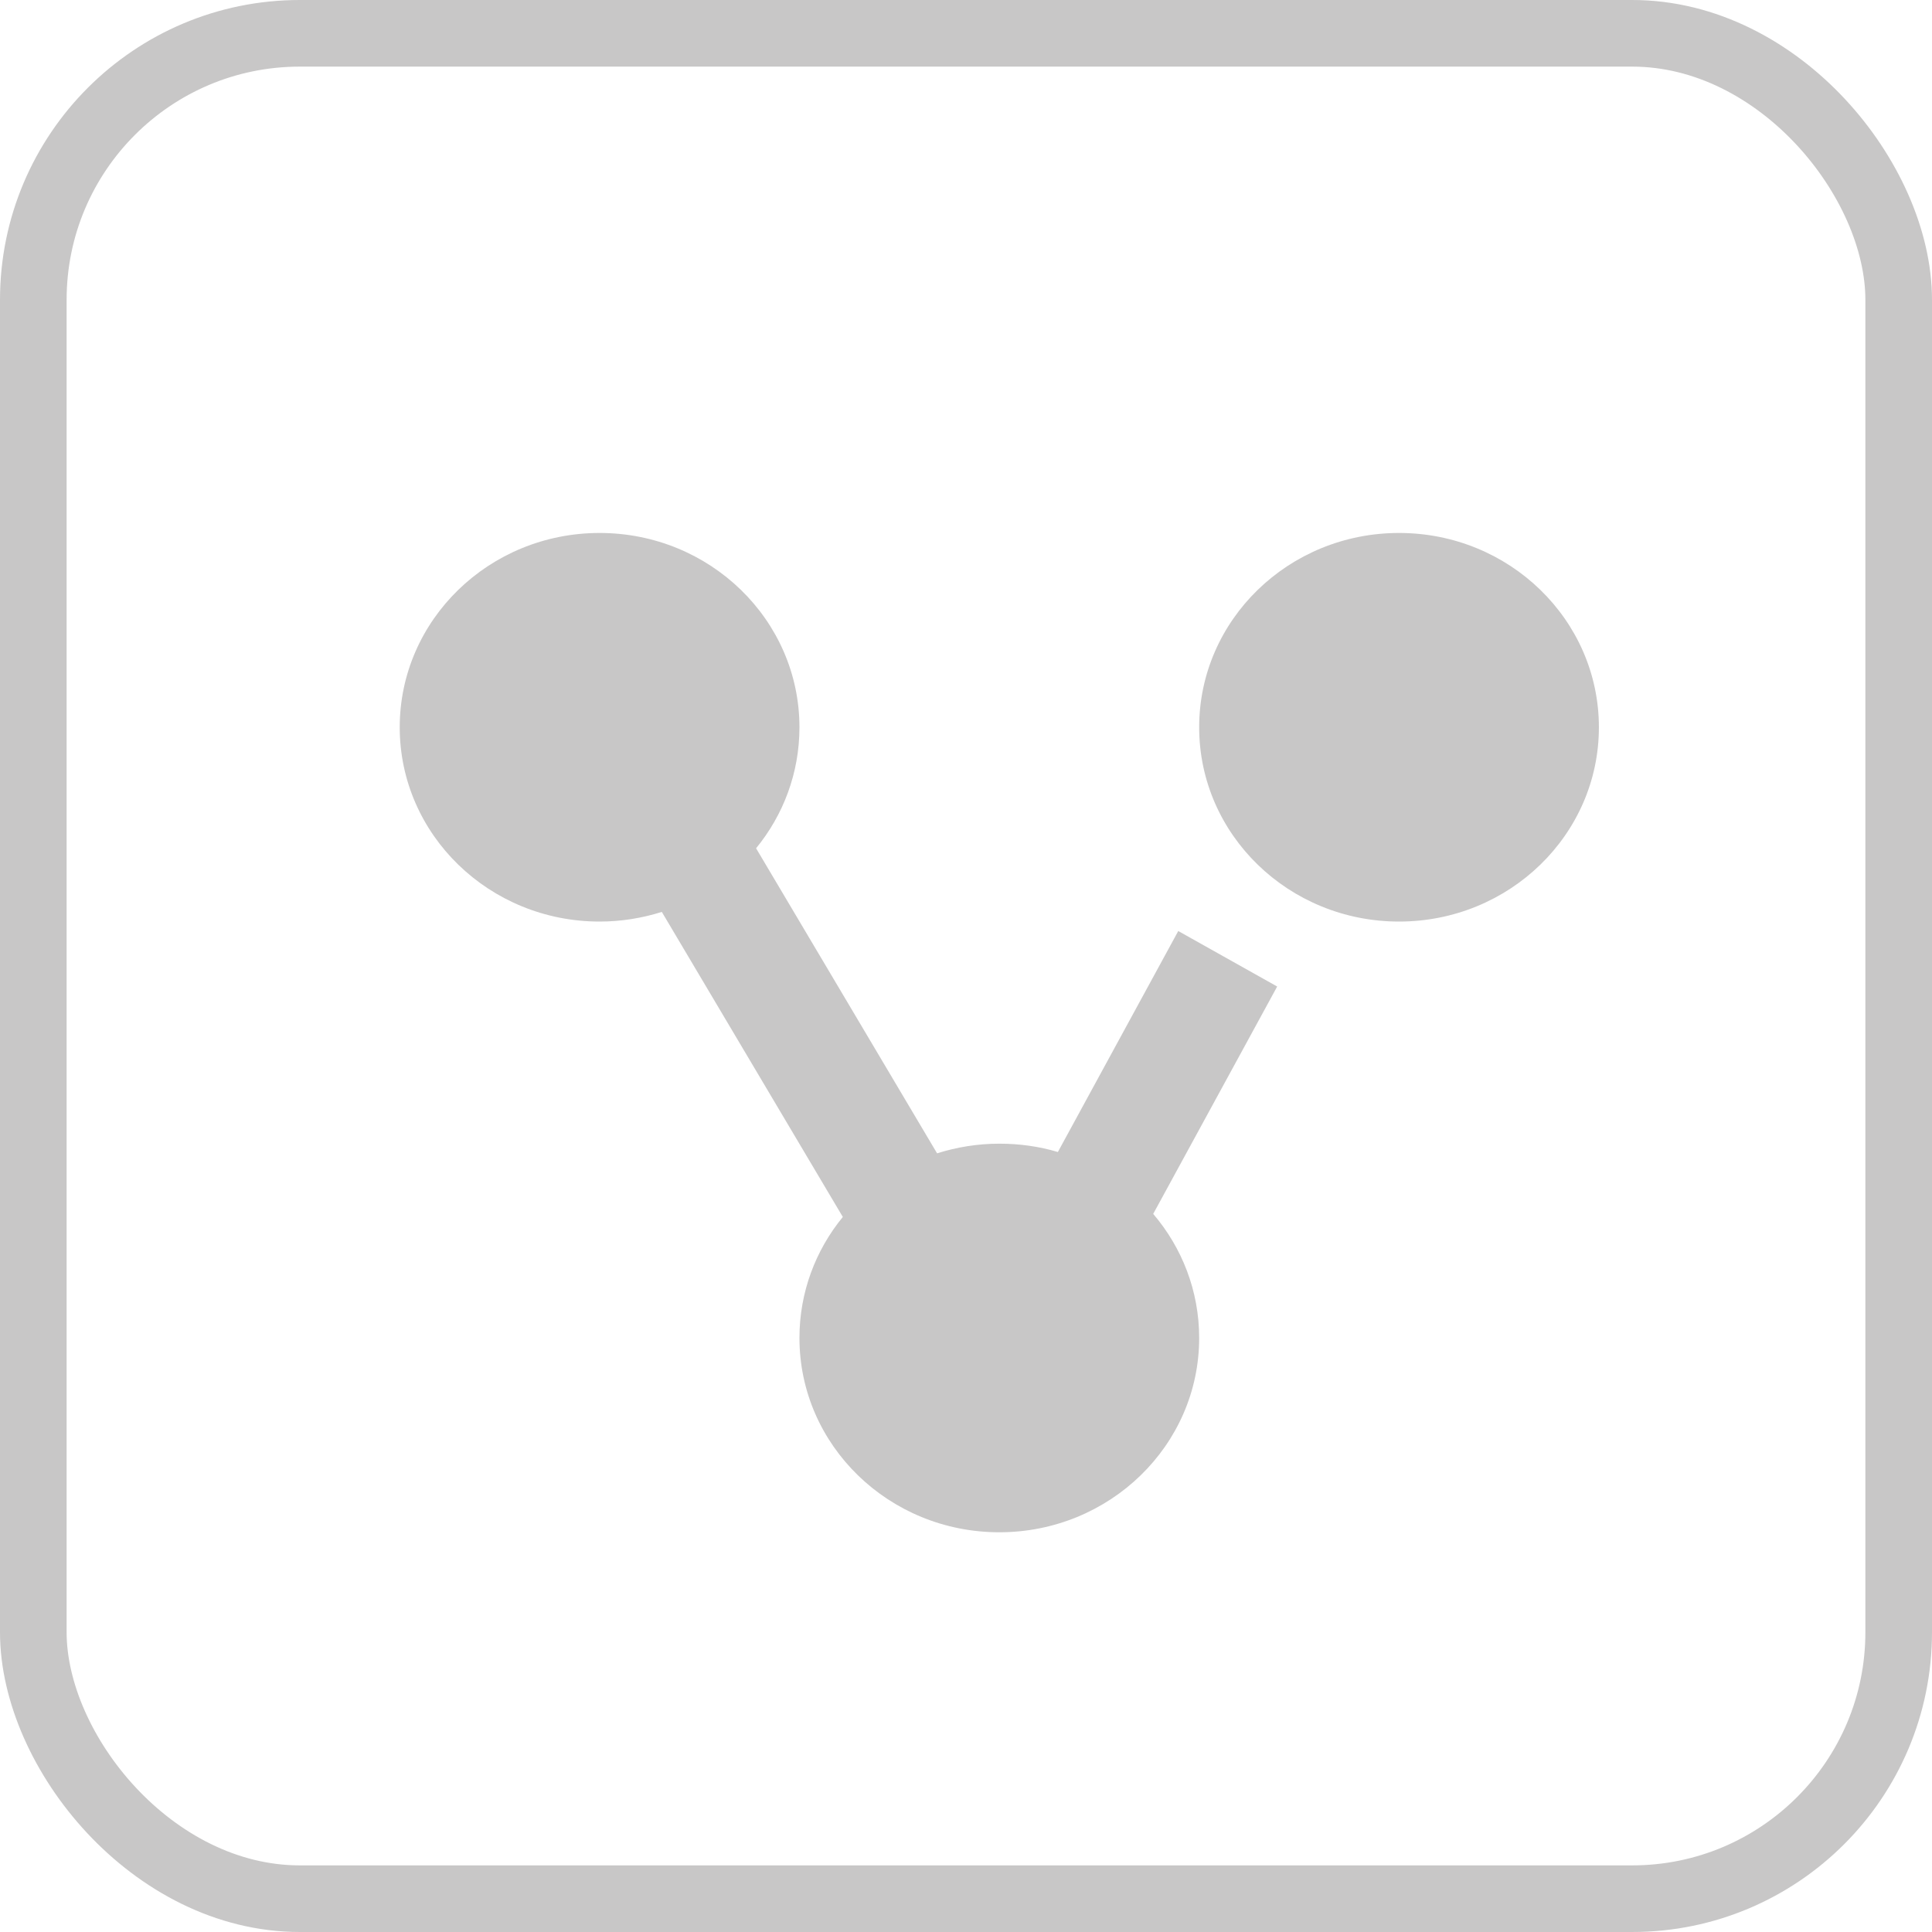 <?xml version="1.0" encoding="UTF-8"?>
<svg width="29px" height="29px" viewBox="0 0 29 29" version="1.1" xmlns="http://www.w3.org/2000/svg" xmlns:xlink="http://www.w3.org/1999/xlink">
    <!-- Generator: Sketch 51.3 (57544) - http://www.bohemiancoding.com/sketch -->
    <title>vsocial</title>
    <desc>Created with Sketch.</desc>
    <defs></defs>
    <g id="User-Persona" stroke="none" stroke-width="1" fill="none" fill-rule="evenodd">
        <g id="05" transform="translate(-430, -963)" fill-rule="nonzero">
            <g id="vsocial" transform="translate(430, 963)">
                <path d="M18,10.917 C18,9.306 19.343,8 21,8 C22.657,8 24,9.306 24,10.917 C24,12.527 22.657,13.833 21,13.833 C19.343,13.833 18,12.527 18,10.917 Z M6,10.917 C6,9.306 7.343,8 9,8 C10.657,8 12,9.306 12,10.917 C12,11.604 11.757,12.235 11.349,12.733 L14.066,17.312 C14.36,17.219 14.674,17.167 15,17.167 C15.305,17.167 15.601,17.209 15.879,17.292 L17.686,13.975 L19.171,14.808 L17.31,18.221 C17.741,18.726 18,19.376 18,20.083 C18,21.694 16.657,23 15,23 C13.343,23 12,21.694 12,20.083 C12,19.396 12.243,18.765 12.651,18.267 L9.934,13.688 C9.64,13.781 9.326,13.833 9,13.833 C7.343,13.833 6,12.527 6,10.917 Z" id="Shape" fill="#C8C7C7"></path>
                <rect id="Rectangle-8" stroke="#C8C7C7" x="0.5" y="0.5" width="28" height="28" rx="4"></rect>
            </g>
        </g>
    </g>
</svg>